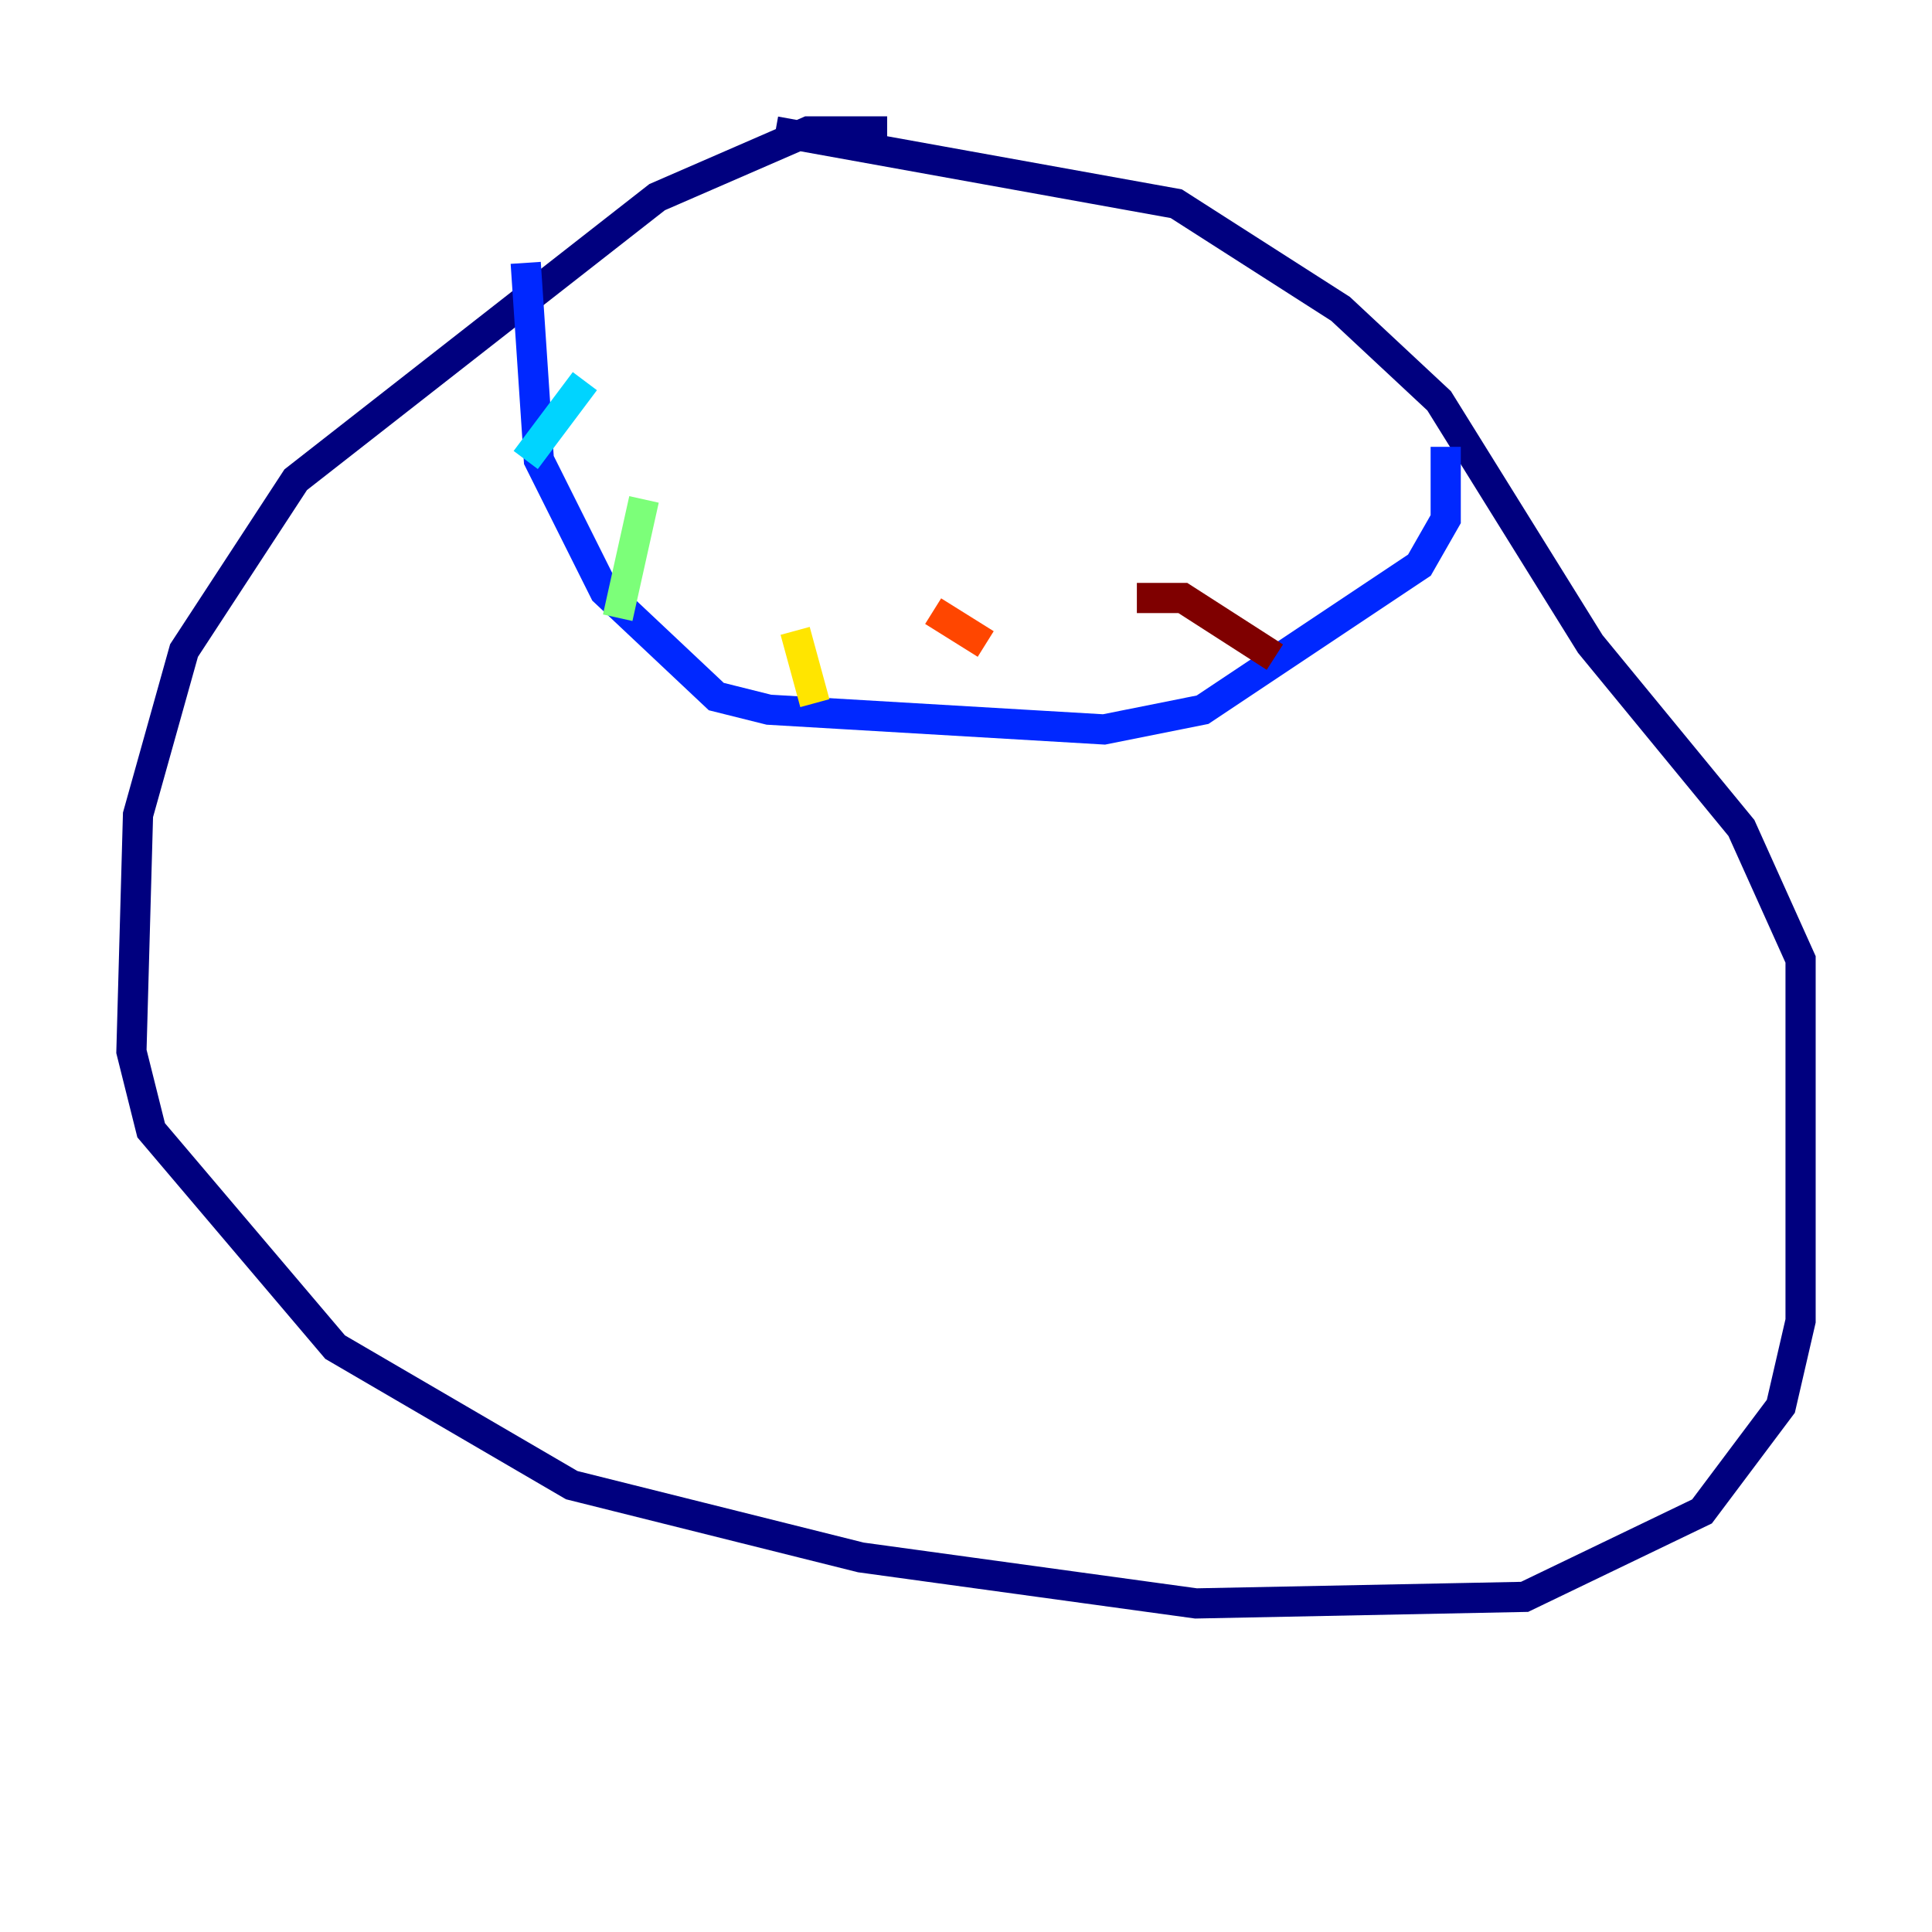 <?xml version="1.0" encoding="utf-8" ?>
<svg baseProfile="tiny" height="128" version="1.2" viewBox="0,0,128,128" width="128" xmlns="http://www.w3.org/2000/svg" xmlns:ev="http://www.w3.org/2001/xml-events" xmlns:xlink="http://www.w3.org/1999/xlink"><defs /><polyline fill="none" points="58.776,8.707 53.551,8.707 43.537,13.061 19.592,31.782 12.191,43.102 9.143,53.986 8.707,69.66 10.014,74.884 22.204,89.252 37.878,98.395 57.034,103.184 79.238,106.231 101.007,105.796 112.762,100.136 117.986,93.17 119.293,87.51 119.293,63.565 115.374,54.857 105.361,42.667 95.347,26.558 88.816,20.463 77.932,13.497 51.374,8.707" stroke="#00007f" stroke-width="2" /><polyline fill="none" points="34.83,17.415 35.701,30.476 40.054,39.184 47.456,46.15 50.939,47.02 73.143,48.327 79.674,47.02 94.041,37.442 95.782,34.395 95.782,29.605" stroke="#0028ff" stroke-width="2" /><polyline fill="none" points="38.748,25.252 34.83,30.476" stroke="#00d4ff" stroke-width="2" /><polyline fill="none" points="42.667,33.088 40.925,40.925" stroke="#7cff79" stroke-width="2" /><polyline fill="none" points="52.68,41.796 53.986,46.585" stroke="#ffe500" stroke-width="2" /><polyline fill="none" points="61.823,40.49 65.306,42.667" stroke="#ff4600" stroke-width="2" /><polyline fill="none" points="75.32,39.619 78.367,39.619 84.463,43.537" stroke="#7f0000" stroke-width="2" /></svg>